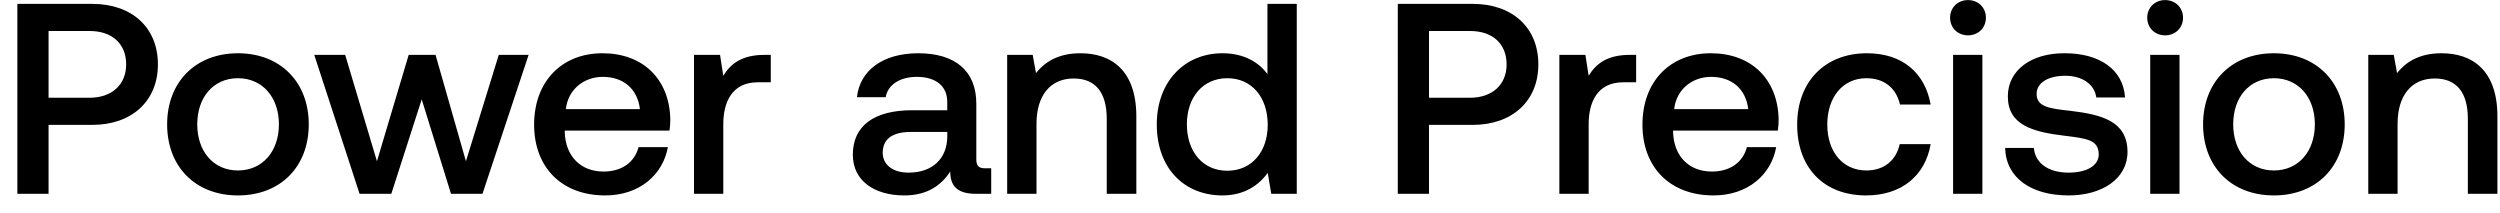 <svg width="129" height="11" viewBox="0 0 129 11" fill="none" xmlns="http://www.w3.org/2000/svg"><path d="M.896 10h1.61V6.444H4.76c2.044 0 3.388-1.232 3.388-3.122C8.148 1.418 6.804.2 4.76.2H.896V10zm3.738-8.4c1.148 0 1.876.658 1.876 1.722 0 1.05-.742 1.722-1.89 1.722H2.506V1.6h2.128zm7.644 8.484c2.184 0 3.654-1.47 3.654-3.668 0-2.184-1.47-3.668-3.654-3.668S8.624 4.232 8.624 6.416c0 2.198 1.47 3.668 3.654 3.668zm0-1.288c-1.274 0-2.1-.994-2.1-2.38s.826-2.38 2.1-2.38 2.114.994 2.114 2.38-.84 2.38-2.114 2.38zM18.554 10h1.638l1.568-4.872L23.272 10h1.624l2.38-7.168h-1.54L24.042 8.32l-1.568-5.488h-1.386L19.45 8.32l-1.638-5.488h-1.596L18.554 10zm12.674.084c1.778 0 2.982-1.078 3.234-2.492H32.95c-.21.798-.882 1.26-1.806 1.26-1.19 0-1.96-.798-2.002-2.016v-.098h5.404c.028-.196.042-.392.042-.574-.042-2.1-1.428-3.416-3.5-3.416-2.114 0-3.528 1.47-3.528 3.682 0 2.198 1.414 3.654 3.668 3.654zm-2.03-4.452c.112-1.022.938-1.666 1.904-1.666 1.05 0 1.792.602 1.918 1.666h-3.822zm10.238-2.8c-1.176 0-1.75.476-2.114 1.078l-.168-1.078H35.81V10h1.512V6.402c0-1.106.434-2.156 1.778-2.156h.672V2.832h-.336zM50.84 8.684c-.308 0-.462-.098-.462-.462v-2.87c0-1.694-1.092-2.604-2.996-2.604-1.806 0-3.01.868-3.164 2.268H45.7c.112-.63.714-1.05 1.61-1.05.994 0 1.568.49 1.568 1.288v.434h-1.806c-2.002 0-3.066.826-3.066 2.296 0 1.33 1.092 2.1 2.66 2.1 1.162 0 1.89-.504 2.366-1.232 0 .714.336 1.148 1.316 1.148h.798V8.684h-.308zm-1.96-1.624c-.014 1.106-.742 1.848-2.002 1.848-.826 0-1.33-.42-1.33-1.022 0-.728.518-1.078 1.456-1.078h1.876v.252zm6.872-4.312c-1.162 0-1.848.462-2.296 1.022l-.169-.938H51.97V10h1.513V6.388c0-1.456.714-2.338 1.918-2.338 1.133 0 1.707.728 1.707 2.086V10h1.527V6.01c0-2.394-1.302-3.262-2.884-3.262zm9.65 1.078c-.462-.63-1.232-1.078-2.324-1.078-1.946 0-3.388 1.456-3.388 3.668 0 2.296 1.442 3.668 3.388 3.668 1.134 0 1.876-.532 2.338-1.162L65.597 10h1.316V.2H65.4v3.626zM63.329 8.81c-1.26 0-2.086-.98-2.086-2.394 0-1.4.826-2.38 2.086-2.38 1.26 0 2.086.98 2.086 2.408 0 1.386-.826 2.366-2.086 2.366zM72.126 10h1.61V6.444h2.254c2.044 0 3.389-1.232 3.389-3.122C79.379 1.418 78.034.2 75.99.2h-3.864V10zm3.739-8.4c1.148 0 1.876.658 1.876 1.722 0 1.05-.742 1.722-1.89 1.722h-2.114V1.6h2.128zm8.224 1.232c-1.176 0-1.75.476-2.114 1.078l-.168-1.078h-1.344V10h1.512V6.402c0-1.106.434-2.156 1.778-2.156h.672V2.832h-.336zm4.328 7.252c1.778 0 2.982-1.078 3.234-2.492H90.14c-.21.798-.882 1.26-1.806 1.26-1.19 0-1.96-.798-2.002-2.016v-.098h5.404c.028-.196.042-.392.042-.574-.042-2.1-1.428-3.416-3.5-3.416-2.114 0-3.528 1.47-3.528 3.682 0 2.198 1.414 3.654 3.668 3.654zm-2.03-4.452c.112-1.022.938-1.666 1.904-1.666 1.05 0 1.792.602 1.918 1.666h-3.822zm9.903 4.452c1.834 0 3.052-1.022 3.332-2.646h-1.596c-.182.826-.798 1.358-1.722 1.358-1.218 0-2.016-.966-2.016-2.366 0-1.414.798-2.394 2.016-2.394.938 0 1.54.518 1.736 1.358h1.582c-.294-1.624-1.442-2.646-3.29-2.646-2.17 0-3.598 1.47-3.598 3.682 0 2.24 1.386 3.654 3.556 3.654zm5.259-8.26c.518 0 .924-.378.924-.91s-.406-.91-.924-.91-.924.378-.924.91.406.91.924.91zm-.77 8.176h1.512V2.832h-1.512V10zm2.686-2.366c.042 1.554 1.358 2.45 3.276 2.45 1.736 0 3.038-.868 3.038-2.24 0-1.596-1.33-1.932-2.968-2.128-1.036-.112-1.722-.196-1.722-.868 0-.574.588-.938 1.484-.938s1.512.462 1.596 1.12h1.484c-.098-1.47-1.344-2.282-3.108-2.282-1.722-.014-2.94.868-2.94 2.226 0 1.484 1.288 1.834 2.926 2.03 1.106.14 1.764.196 1.764.966 0 .574-.616.938-1.554.938-1.092 0-1.736-.532-1.792-1.274h-1.484zm8.256-5.81c.518 0 .924-.378.924-.91s-.406-.91-.924-.91-.924.378-.924.91.406.91.924.91zm-.77 8.176h1.512V2.832h-1.512V10zm6.382.084c2.184 0 3.654-1.47 3.654-3.668 0-2.184-1.47-3.668-3.654-3.668s-3.654 1.484-3.654 3.668c0 2.198 1.47 3.668 3.654 3.668zm0-1.288c-1.274 0-2.1-.994-2.1-2.38s.826-2.38 2.1-2.38 2.114.994 2.114 2.38-.84 2.38-2.114 2.38zm8.65-6.048c-1.162 0-1.848.462-2.296 1.022l-.168-.938h-1.316V10h1.512V6.388c0-1.456.714-2.338 1.918-2.338 1.134 0 1.708.728 1.708 2.086V10h1.526V6.01c0-2.394-1.302-3.262-2.884-3.262z" fill="#000"/></svg>